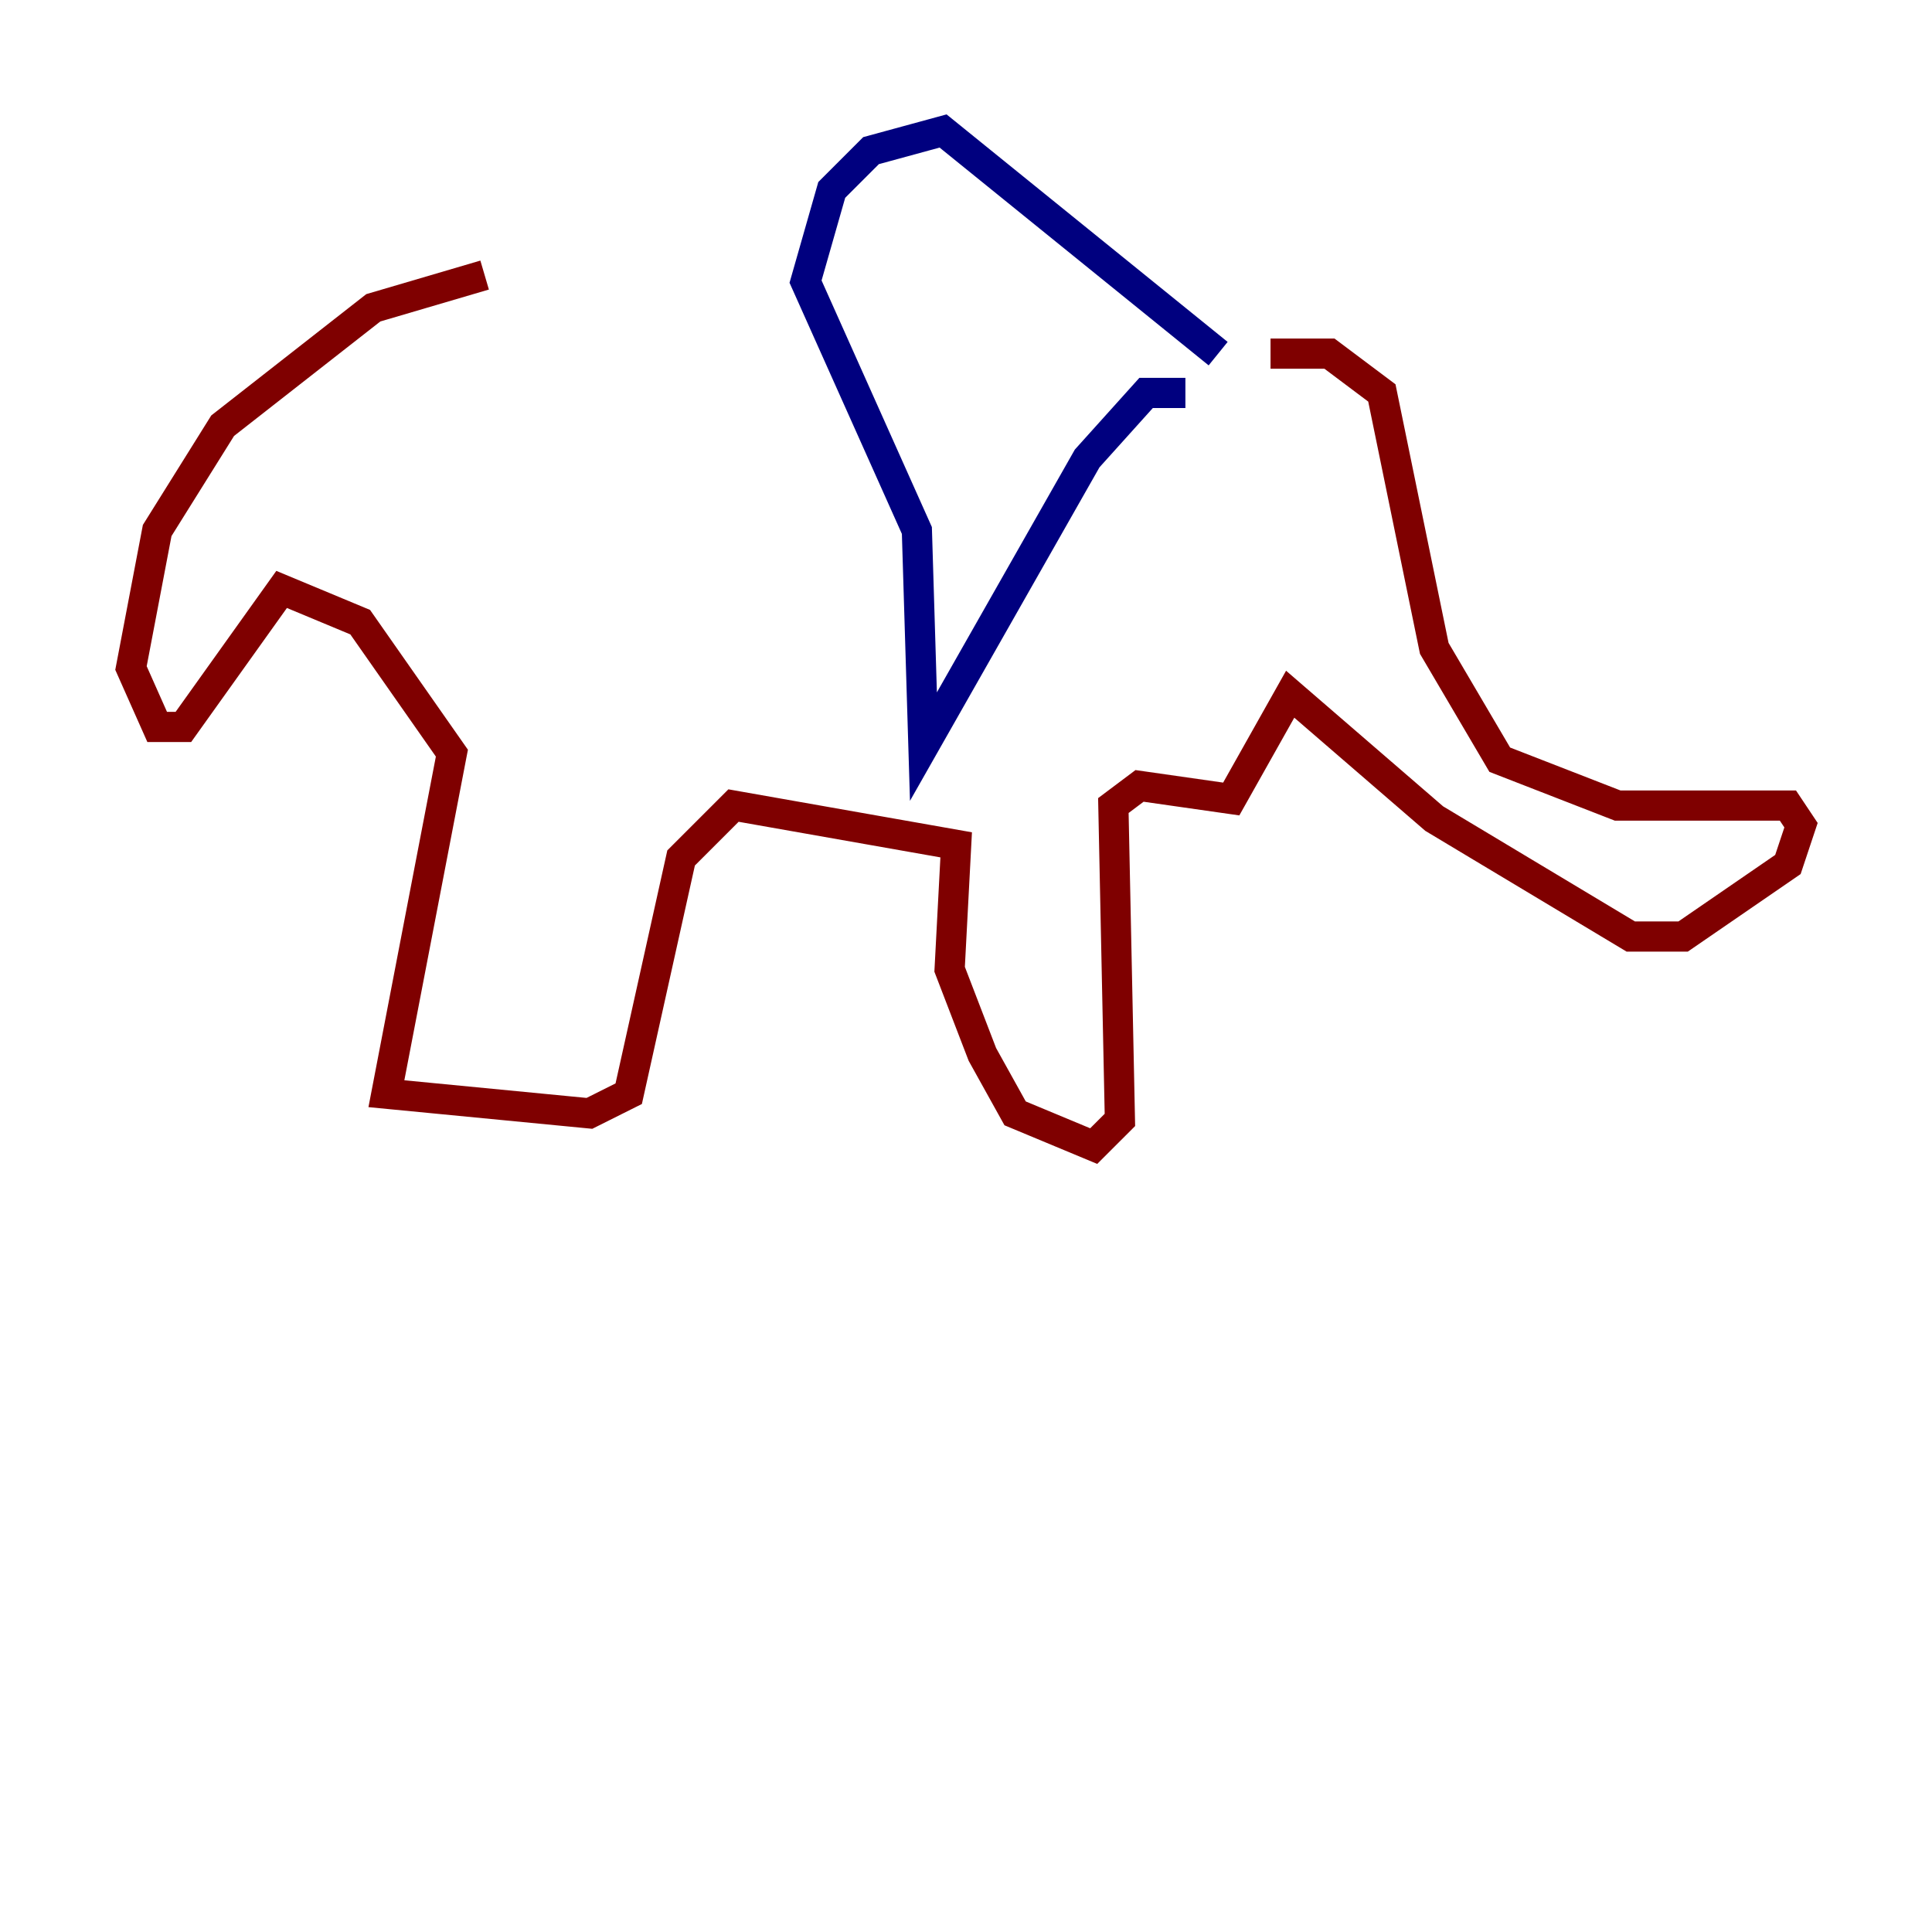 <?xml version="1.0" encoding="utf-8" ?>
<svg baseProfile="tiny" height="128" version="1.2" viewBox="0,0,128,128" width="128" xmlns="http://www.w3.org/2000/svg" xmlns:ev="http://www.w3.org/2001/xml-events" xmlns:xlink="http://www.w3.org/1999/xlink"><defs /><polyline fill="none" points="80.705,23.43 62.481,8.678 57.709,9.98 55.105,12.583 53.37,18.658 60.746,35.146 61.18,49.464 72.027,30.373 75.932,26.034 78.536,26.034" stroke="#00007f" stroke-width="2" /><polyline fill="none" points="84.176,23.43 88.081,23.43 91.552,26.034 95.024,42.956 99.363,50.332 107.173,53.37 118.454,53.37 119.322,54.671 118.454,57.275 111.512,62.047 108.041,62.047 95.024,54.237 85.478,45.993 81.573,52.936 75.498,52.068 73.763,53.37 74.197,74.197 72.461,75.932 67.254,73.763 65.085,69.858 62.915,64.217 63.349,55.973 48.597,53.37 45.125,56.841 41.654,72.461 39.051,73.763 25.6,72.461 29.939,49.898 23.864,41.22 18.658,39.051 12.149,48.163 10.414,48.163 8.678,44.258 10.414,35.146 14.752,28.203 24.732,20.393 32.108,18.224" stroke="#7f0000" stroke-width="2" /></svg>